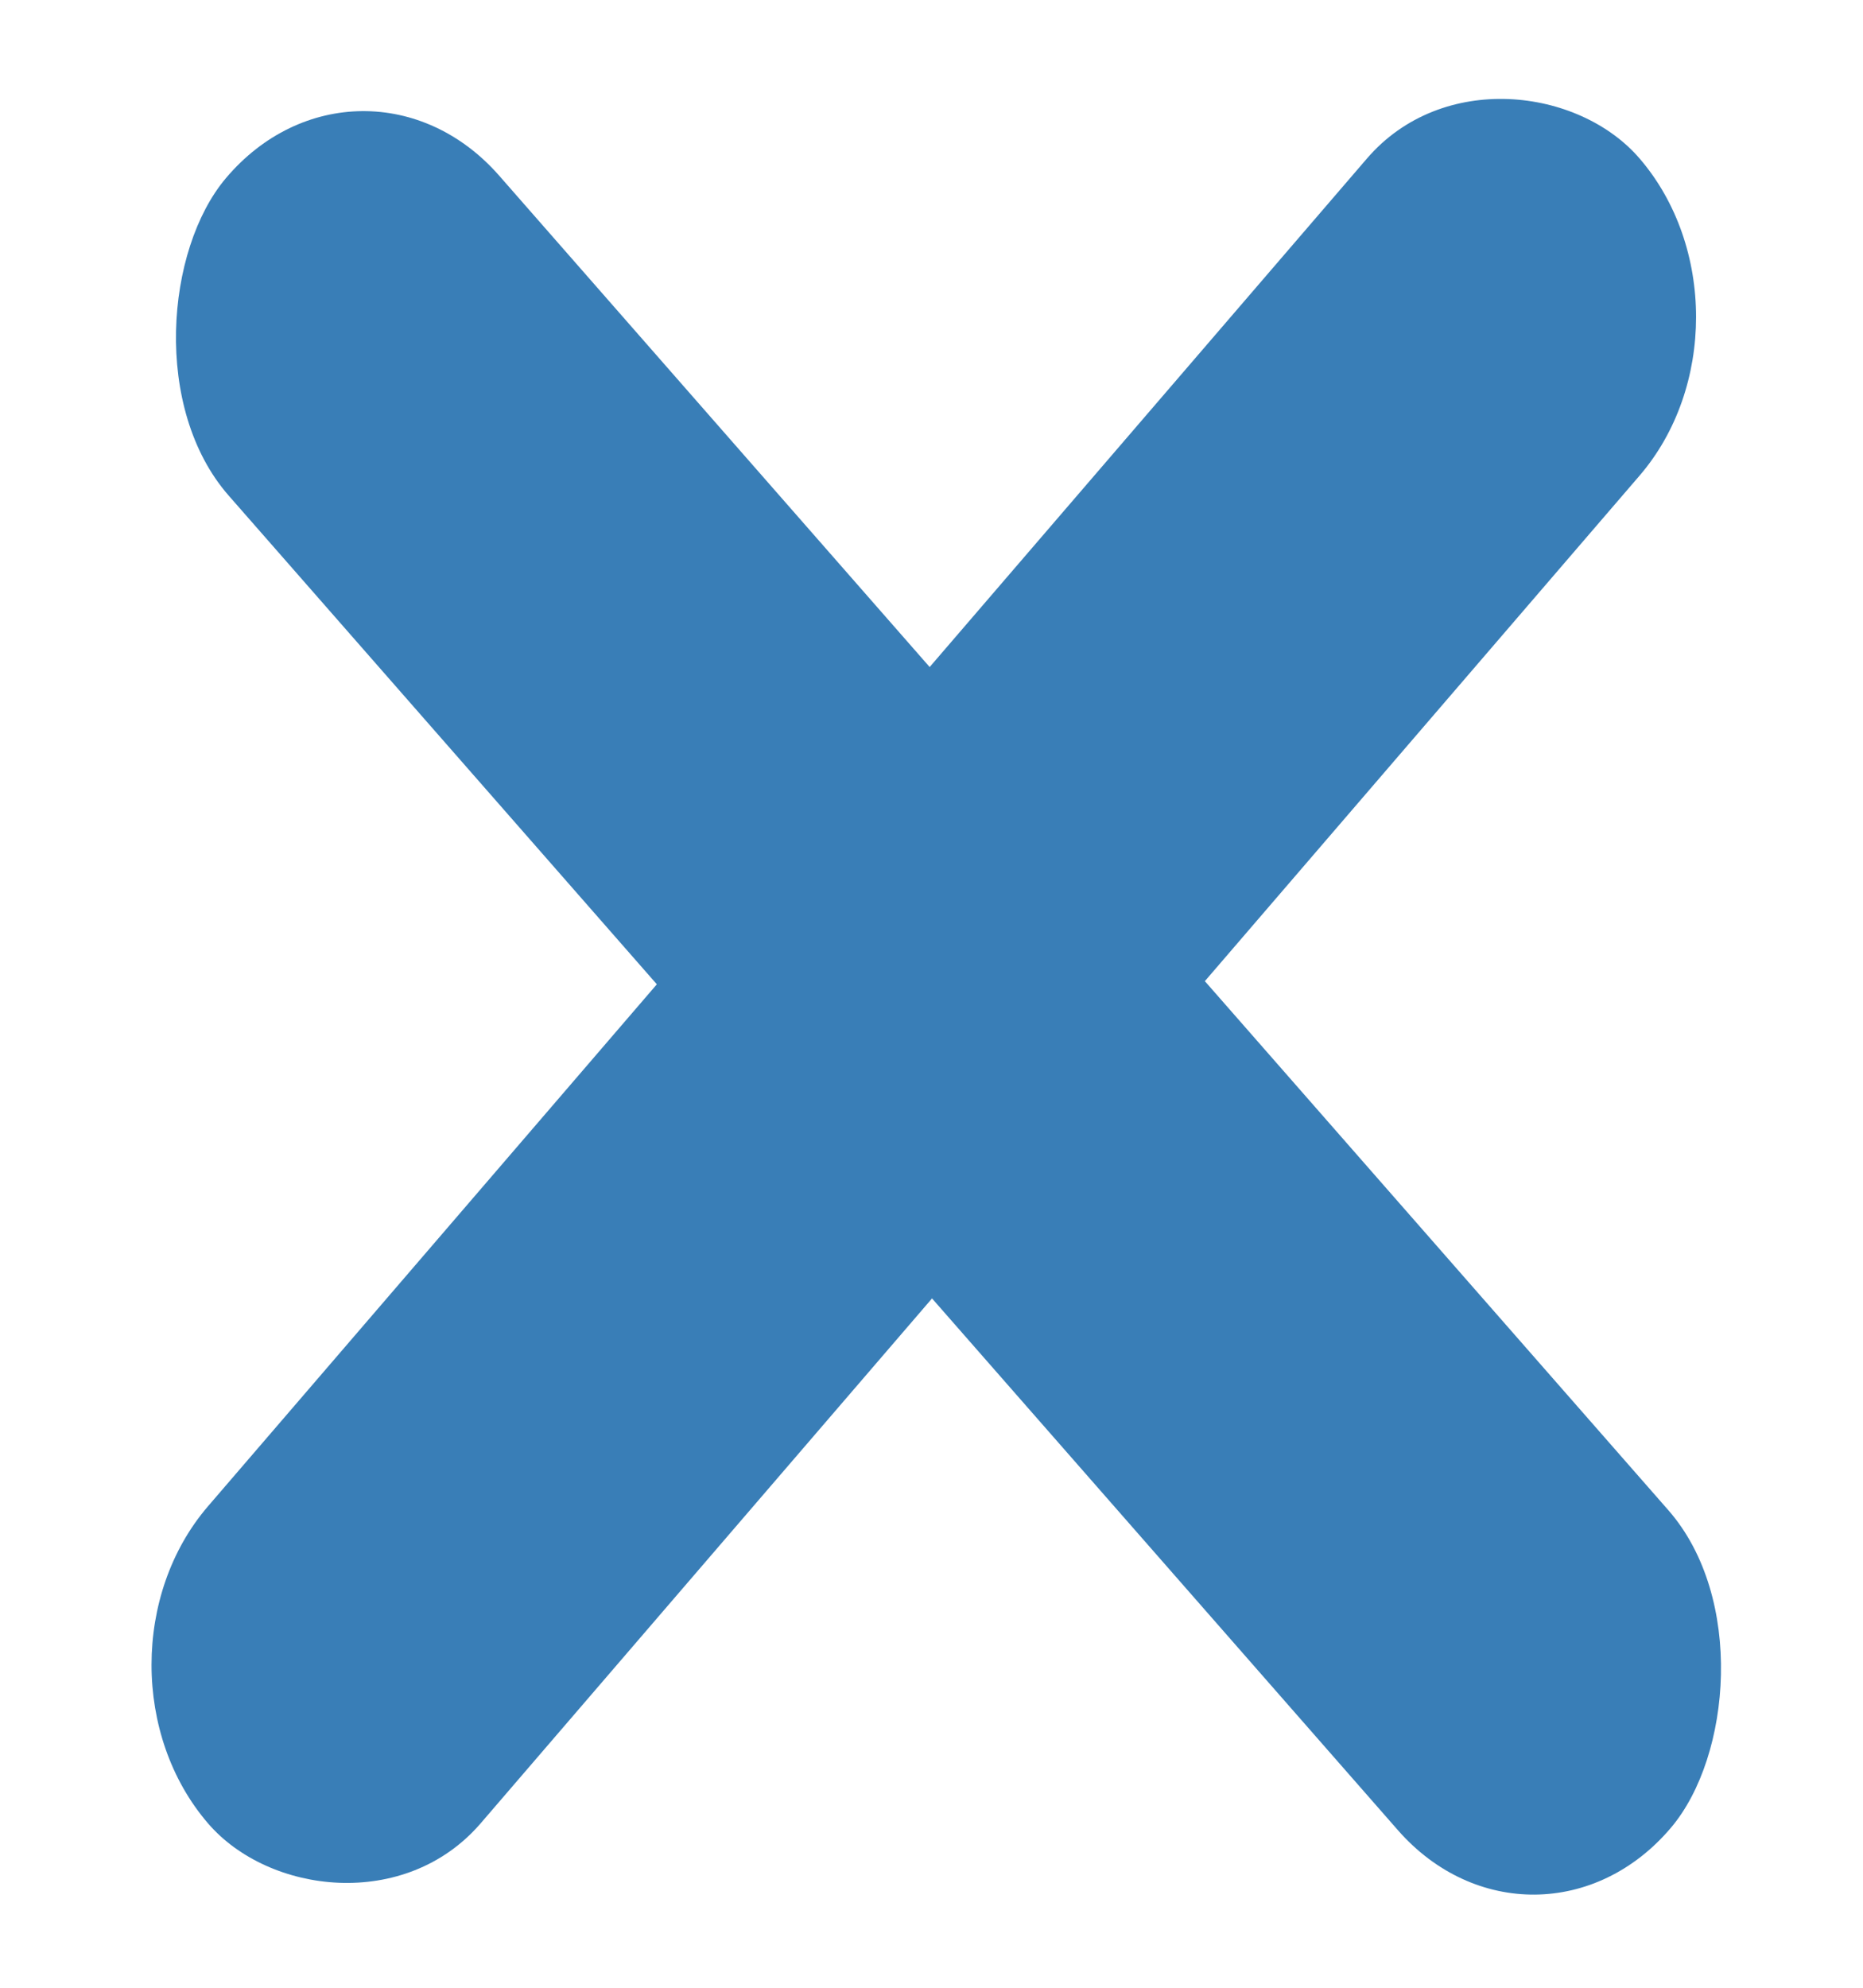 <svg width="15" height="16" viewBox="0 0 15 16" fill="none" xmlns="http://www.w3.org/2000/svg">
<rect width="17.656" height="3.371" rx="1.686" transform="matrix(0.659 0.752 -0.646 0.764 2.908 0.146)" fill="#397eb7"/>
<rect width="17.679" height="3.367" rx="1.684" transform="matrix(-0.652 0.758 -0.652 -0.758 14.299 2.552)" fill="#397eb7"/>
</svg>
